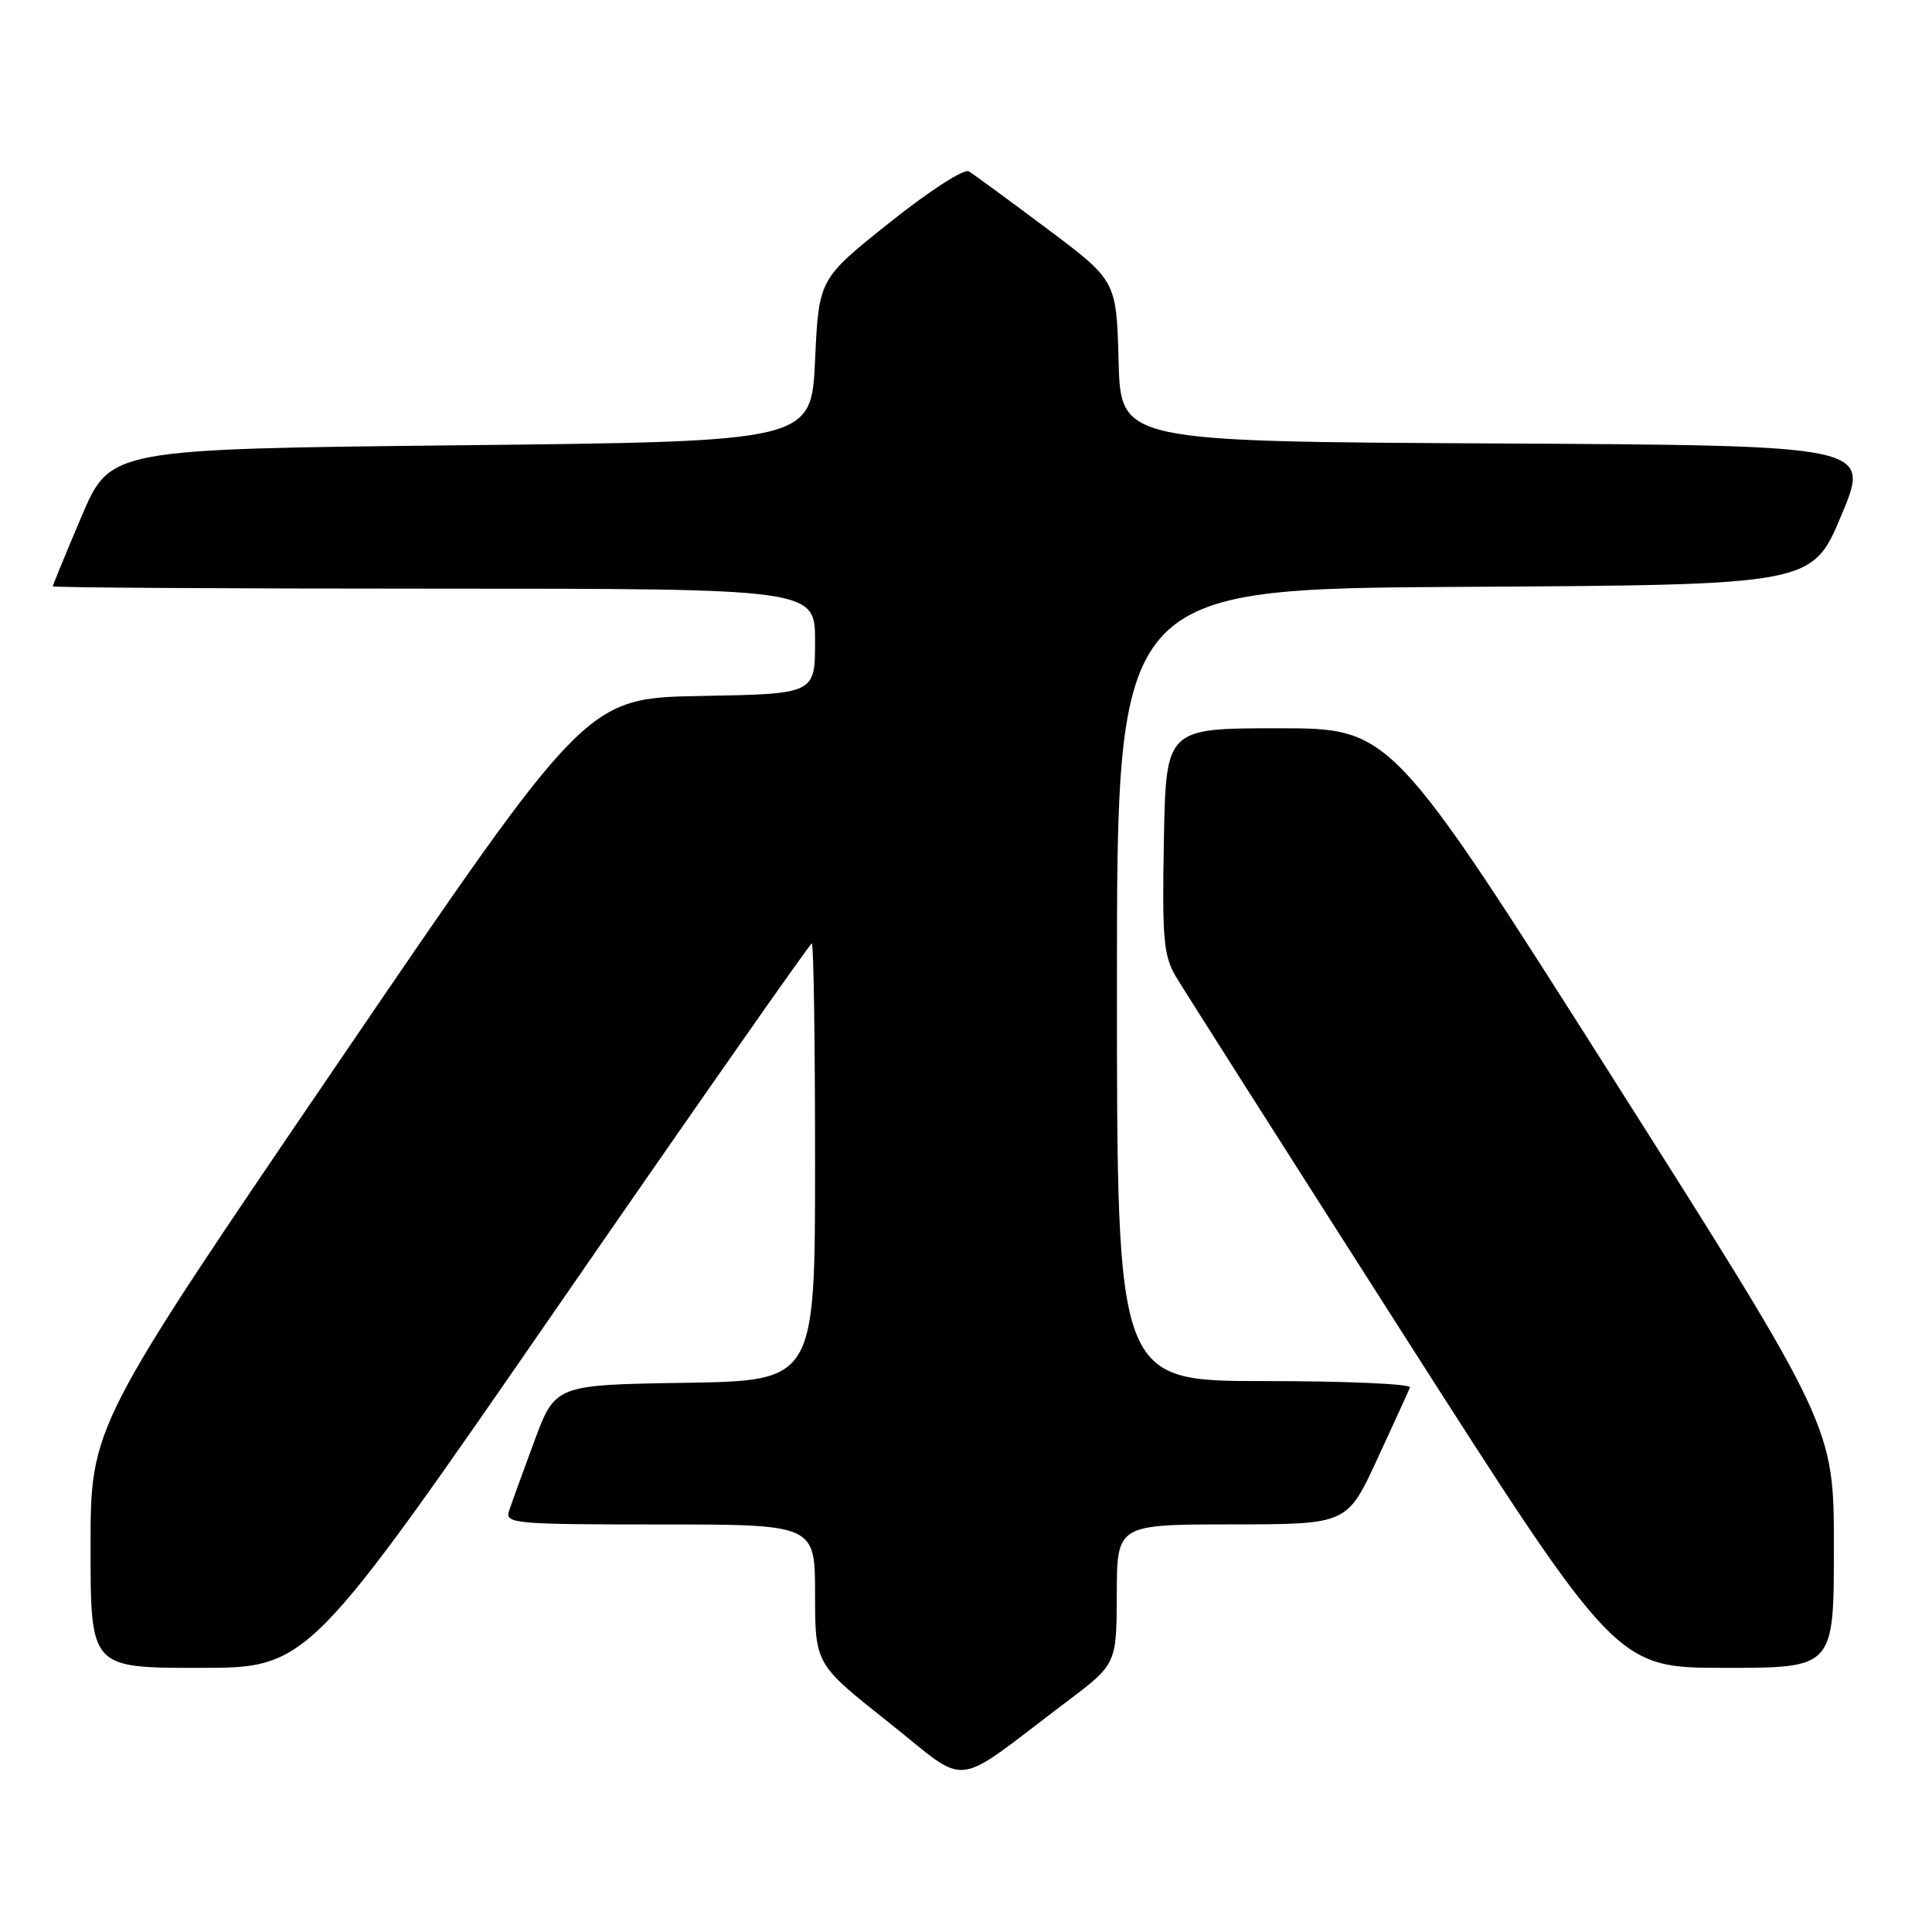 <?xml version="1.0" encoding="UTF-8" standalone="no"?>
<!DOCTYPE svg PUBLIC "-//W3C//DTD SVG 1.1//EN" "http://www.w3.org/Graphics/SVG/1.1/DTD/svg11.dtd" >
<svg xmlns="http://www.w3.org/2000/svg" xmlns:xlink="http://www.w3.org/1999/xlink" version="1.1" viewBox="0 0 256 256">
 <g >
 <path fill="currentColor"
d=" M 141.32 225.50 C 147.95 220.50 147.95 220.50 147.98 211.25 C 148.00 202.00 148.00 202.00 163.25 201.99 C 178.50 201.98 178.50 201.98 182.50 193.33 C 184.70 188.57 186.65 184.30 186.83 183.84 C 187.02 183.38 178.35 183.00 167.58 183.00 C 148.00 183.00 148.00 183.00 148.00 130.51 C 148.00 78.02 148.00 78.02 194.06 77.76 C 240.13 77.50 240.13 77.50 244.00 68.26 C 247.87 59.02 247.87 59.02 198.18 58.76 C 148.50 58.50 148.50 58.50 148.22 47.85 C 147.93 37.19 147.93 37.19 138.72 30.29 C 133.65 26.49 128.99 23.08 128.37 22.70 C 127.73 22.33 123.08 25.33 117.87 29.50 C 108.50 36.97 108.50 36.97 108.00 47.74 C 107.50 58.50 107.50 58.50 61.05 59.00 C 14.61 59.50 14.61 59.50 10.80 68.44 C 8.71 73.36 7.00 77.53 7.00 77.69 C 7.00 77.86 29.72 78.00 57.50 78.00 C 108.00 78.00 108.00 78.00 108.00 84.97 C 108.00 91.95 108.00 91.95 92.86 92.22 C 77.72 92.50 77.72 92.50 44.86 140.75 C 12.00 189.00 12.00 189.00 12.00 205.00 C 12.00 221.00 12.00 221.00 26.42 221.00 C 40.84 221.00 40.84 221.00 73.99 173.00 C 92.22 146.60 107.34 125.00 107.57 125.00 C 107.81 125.00 108.00 138.04 108.00 153.98 C 108.00 182.95 108.00 182.95 90.79 183.23 C 73.57 183.50 73.57 183.50 70.79 191.00 C 69.26 195.12 67.75 199.29 67.44 200.25 C 66.90 201.88 68.29 202.00 87.43 202.00 C 108.00 202.00 108.00 202.00 108.00 211.25 C 108.01 220.50 108.01 220.50 117.71 228.19 C 128.69 236.89 125.80 237.22 141.32 225.50 Z  M 243.00 205.01 C 243.00 189.03 243.00 189.03 213.65 142.76 C 184.30 96.50 184.30 96.50 169.40 96.50 C 154.50 96.50 154.50 96.50 154.22 111.37 C 153.98 124.36 154.18 126.64 155.79 129.37 C 156.81 131.09 170.37 152.41 185.92 176.75 C 214.19 221.00 214.19 221.00 228.59 221.00 C 243.00 221.00 243.00 221.00 243.00 205.01 Z "/>
</g>
</svg>